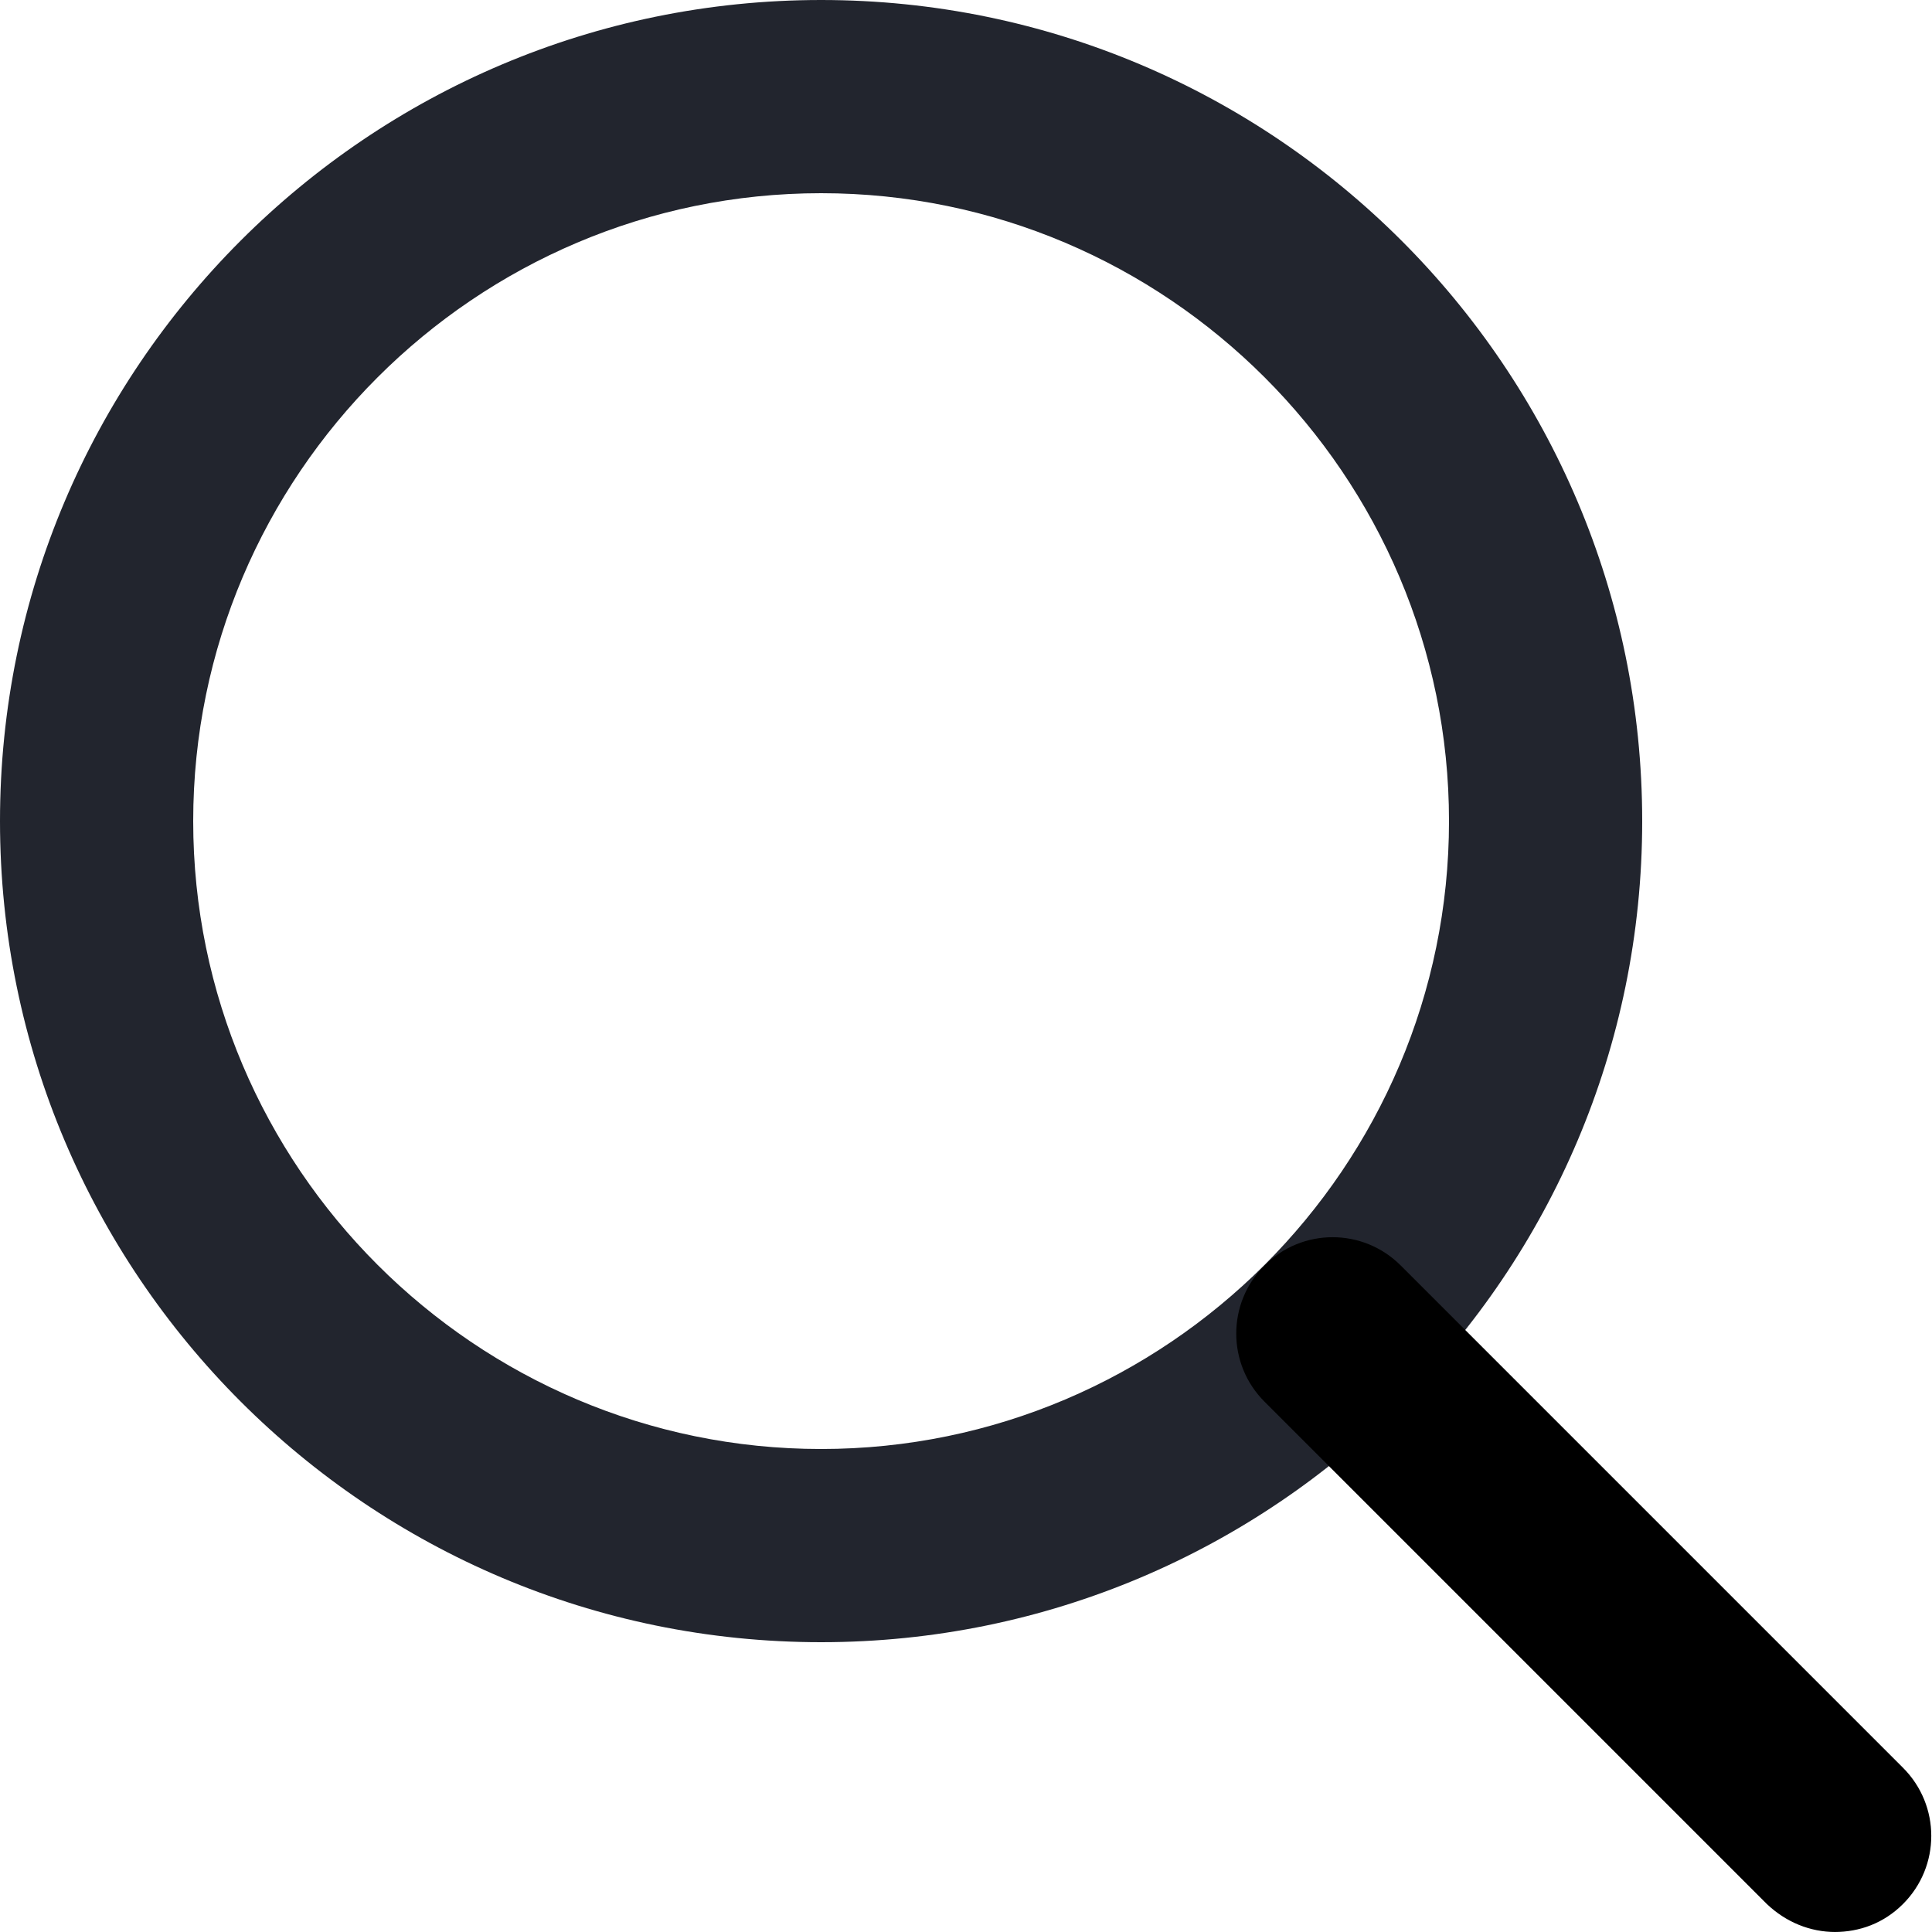 <?xml version="1.0" encoding="UTF-8"?><svg id="a" xmlns="http://www.w3.org/2000/svg" viewBox="0 0 20 20"><path d="M8.5,17C3.81,17,0,13.19,0,8.5S3.81,0,8.5,0s8.5,3.81,8.5,8.5-3.81,8.5-8.5,8.5Zm0-15c-3.58,0-6.5,2.92-6.5,6.5s2.92,6.5,6.5,6.5,6.5-2.92,6.5-6.5-2.92-6.5-6.5-6.5Z" fill="#22252e"/><path d="M19,20c-.26,0-.51-.1-.71-.29l-5.2-5.2c-.39-.39-.39-1.02,0-1.41s1.02-.39,1.41,0l5.2,5.2c.39,.39,.39,1.02,0,1.41-.2,.2-.45,.29-.71,.29Z"/></svg>